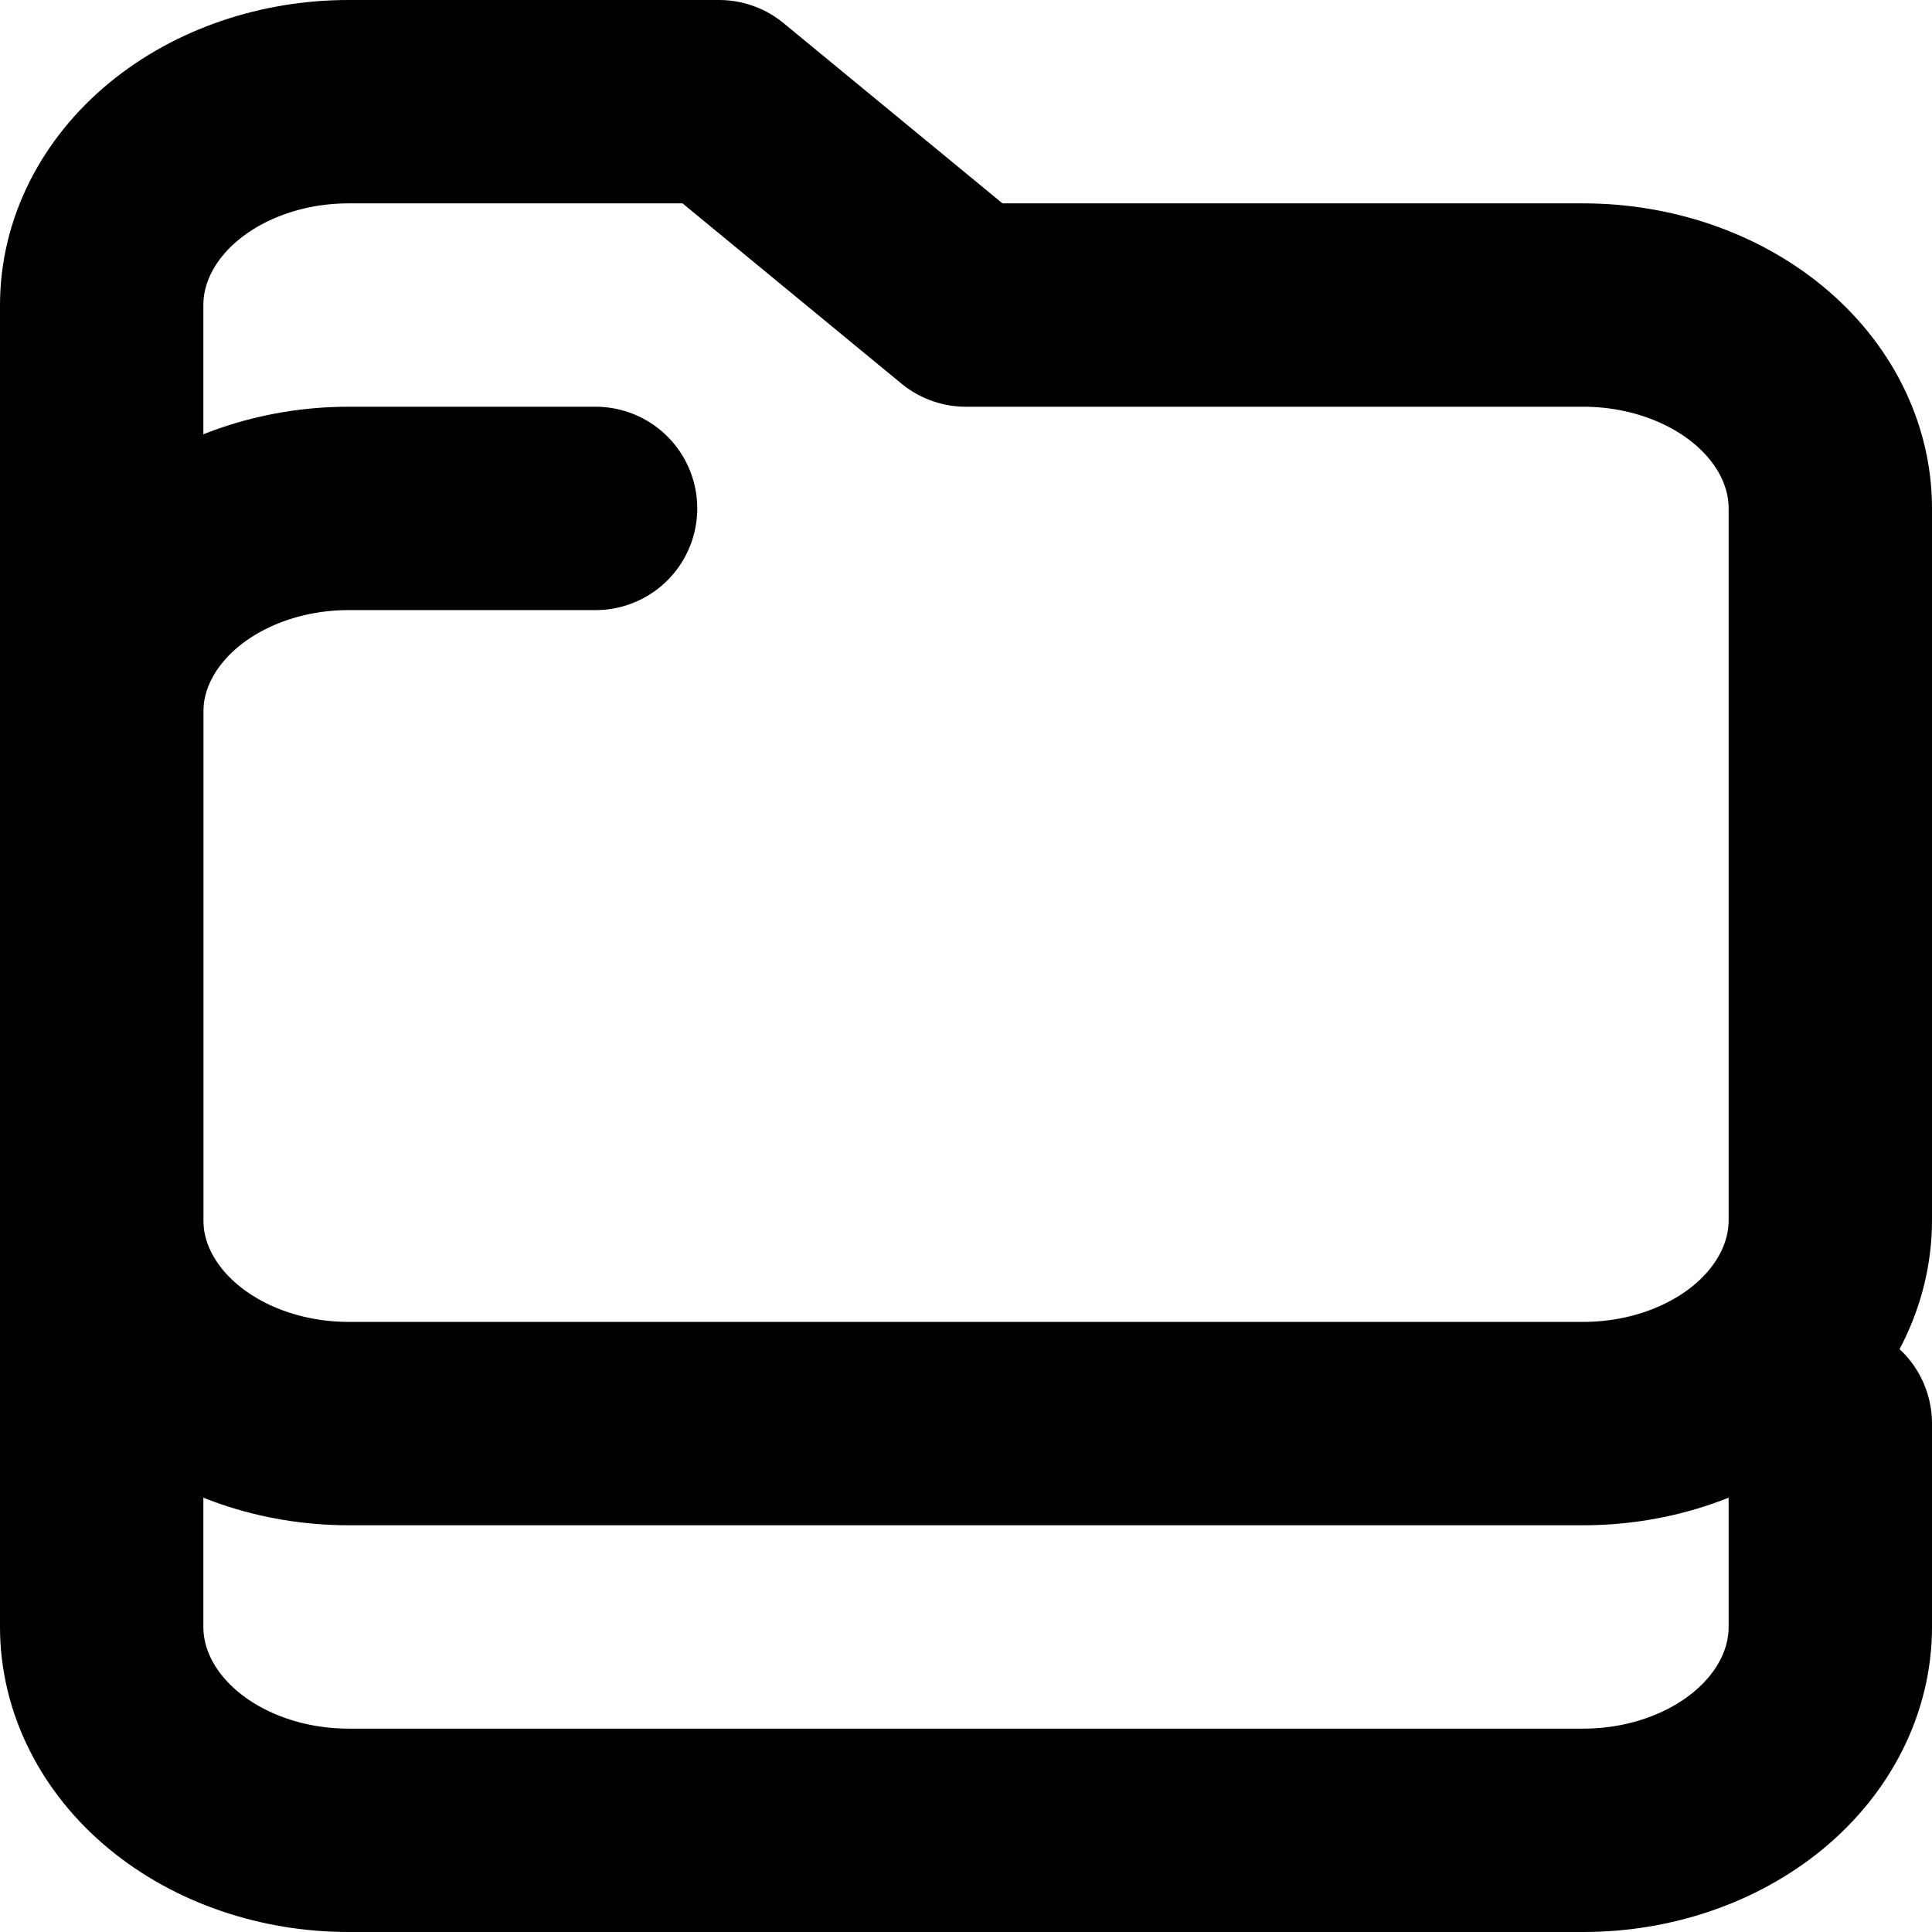 <svg width="14" height="14" viewBox="0 0 19 19" fill="none" xmlns="http://www.w3.org/2000/svg">
<path d="M18 14V16C18 16.53 17.744 17.039 17.289 17.414C16.833 17.789 16.215 18 15.571 18H3.429C2.784 18 2.167 17.789 1.711 17.414C1.256 17.039 1 16.53 1 16V7C1 6.47 1.256 5.961 1.711 5.586C2.167 5.211 2.784 5 3.429 5H5.857" stroke="black" stroke-width="2" stroke-linecap="round" stroke-linejoin="round"/>
<path d="M3.429 1H7.071L9.5 3H15.571C16.215 3 16.833 3.211 17.289 3.586C17.744 3.961 18 4.47 18 5V12C18 12.53 17.744 13.039 17.289 13.414C16.833 13.789 16.215 14 15.571 14H3.429C2.784 14 2.167 13.789 1.711 13.414C1.256 13.039 1 12.53 1 12V3C1 2.47 1.256 1.961 1.711 1.586C2.167 1.211 2.784 1 3.429 1Z" stroke="black" stroke-width="2" stroke-linecap="round" stroke-linejoin="round"/>
</svg>
